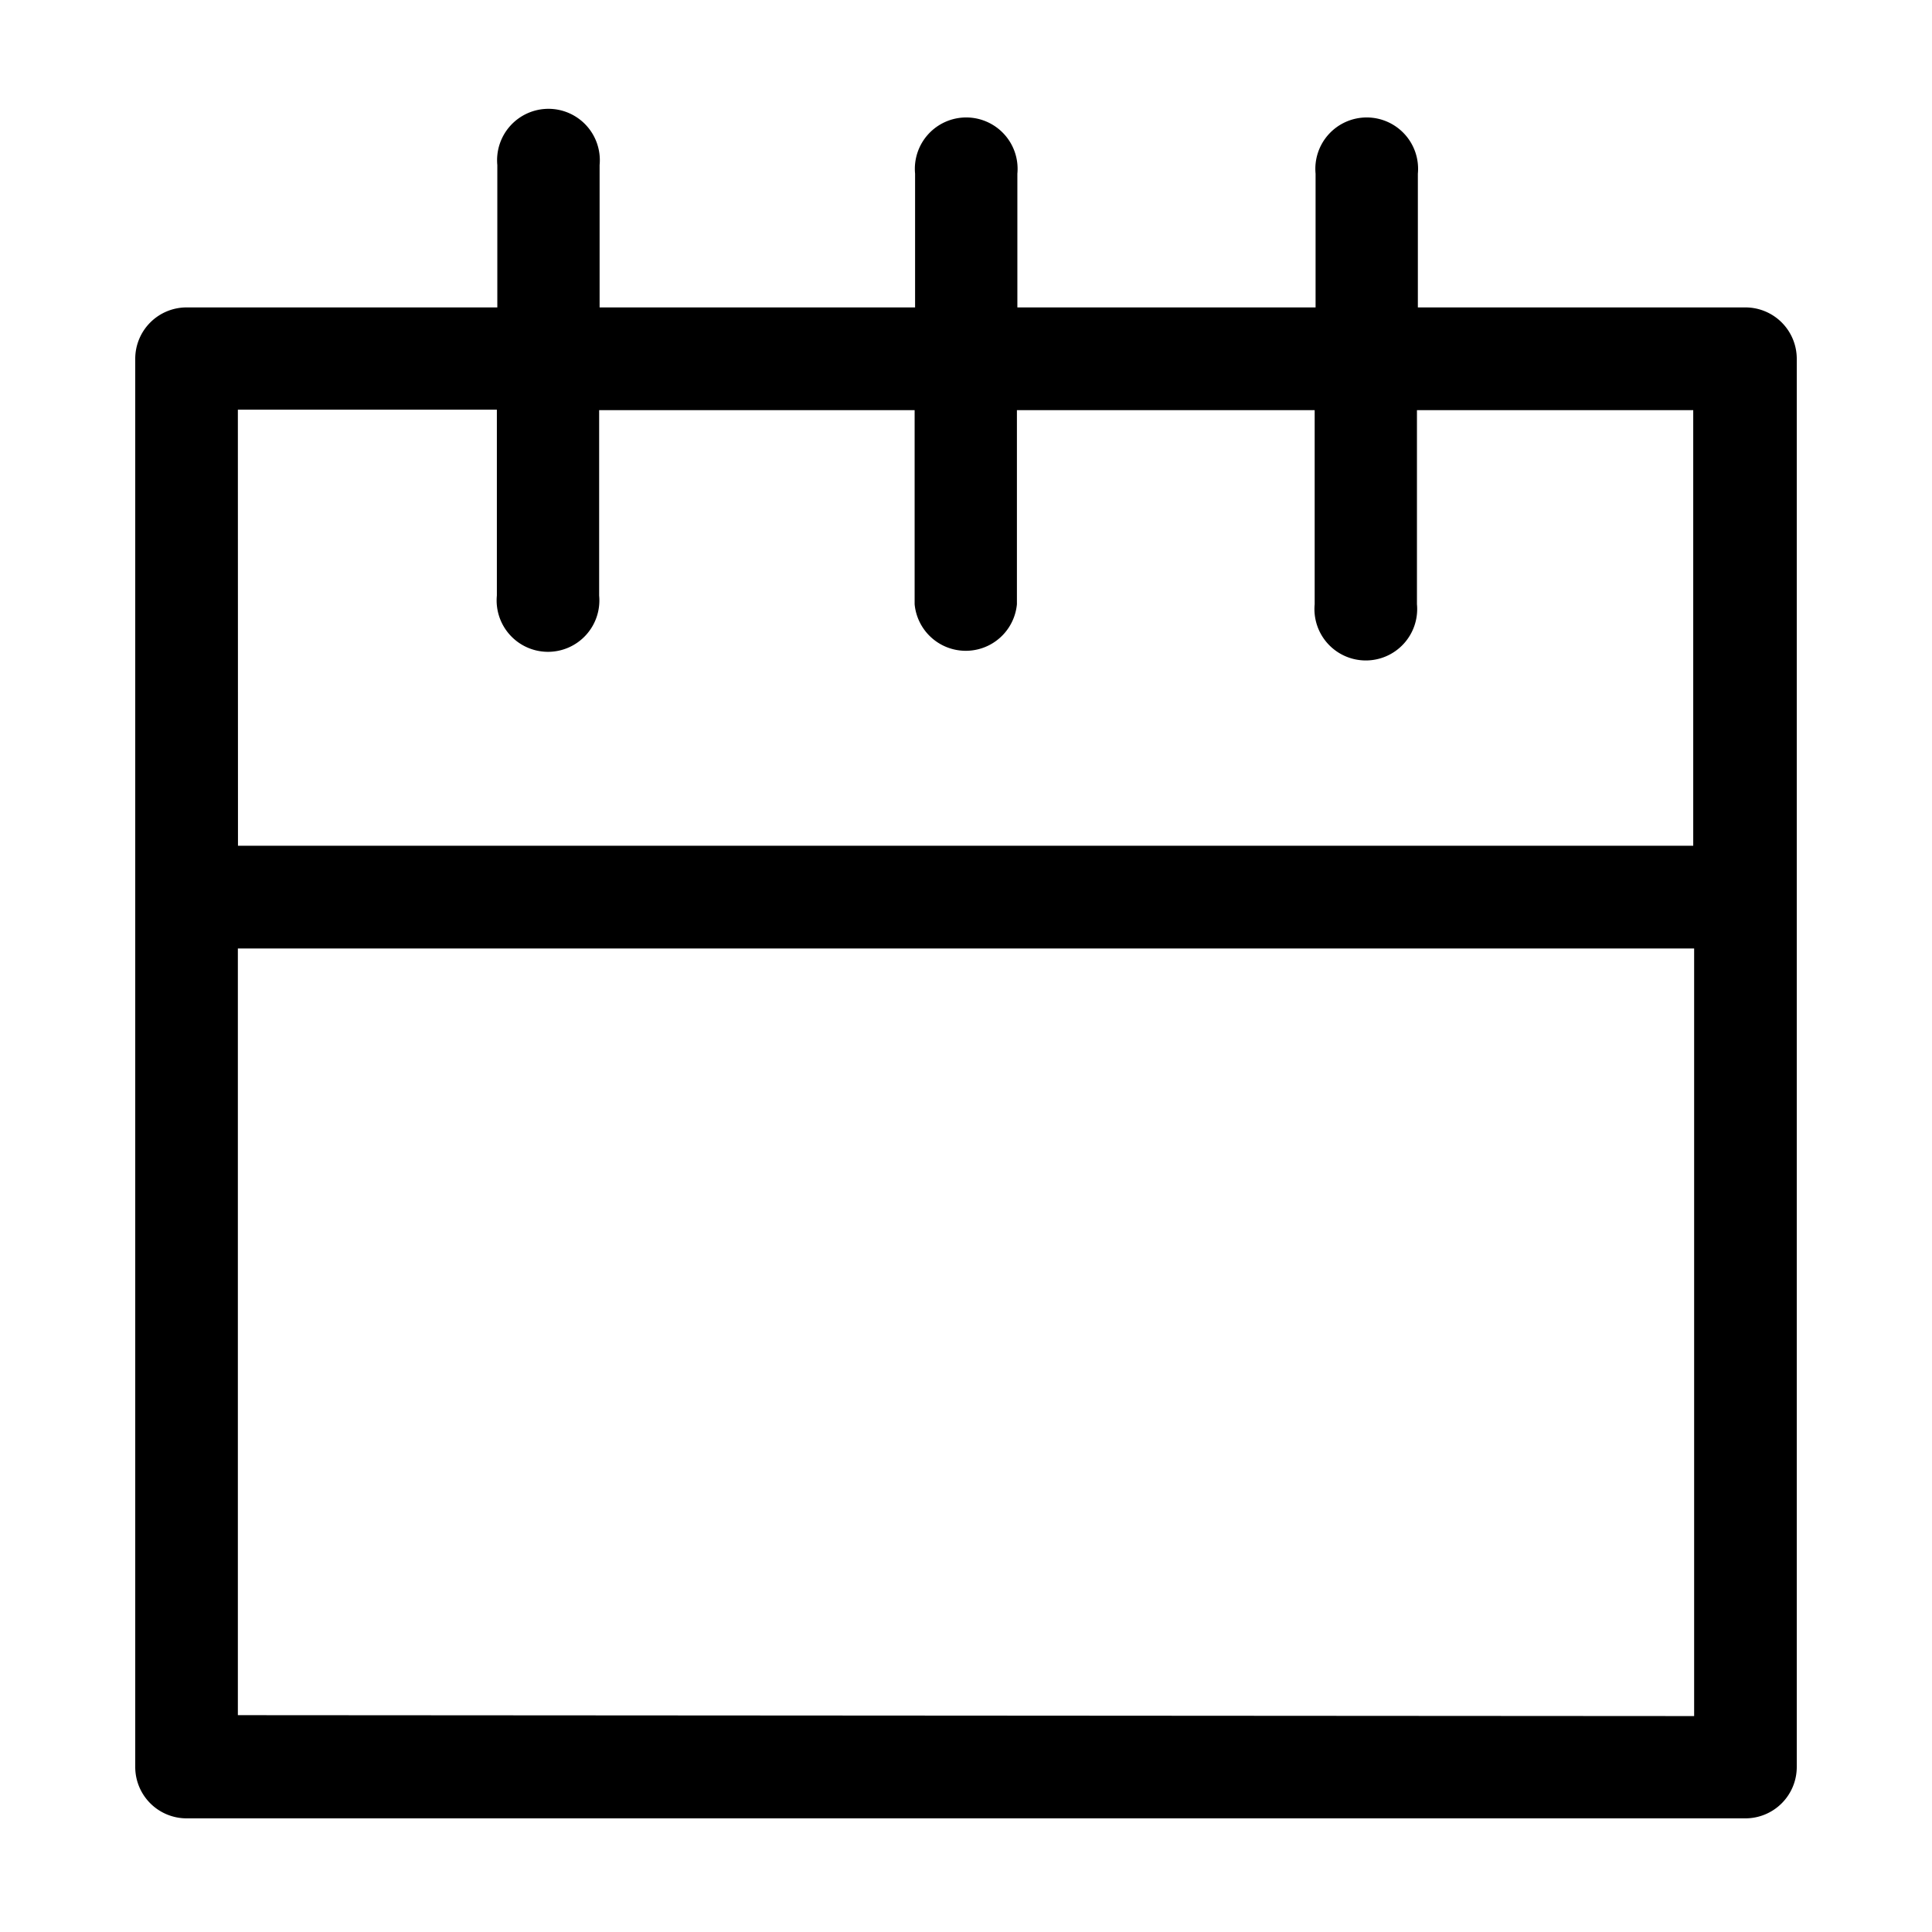 <svg id="icon-calendar" data-name="icon-calendar" xmlns="http://www.w3.org/2000/svg" viewBox="0 0 17 17">
  <path d="M15.358,2.705H12.476V1.528a.452.452,0,1,0-.9,0V2.705H8.952V1.528a.452.452,0,1,0-.9,0V2.705H5.276V1.452a.452.452,0,1,0-.9,0V2.705H1.642a.452.452,0,0,0-.452.452V15.548A.452.452,0,0,0,1.642,16H15.358a.452.452,0,0,0,.452-.452V3.157A.452.452,0,0,0,15.358,2.705Zm-13.265.9H4.372V5.241a.452.452,0,1,0,.9,0V3.609H8.048V5.317a.452.452,0,0,0,.9,0V3.609h2.62V5.317a.452.452,0,1,0,.9,0V3.609h2.431V7.442H2.094Zm0,11.487V8.346H14.907V15.1Z"/>
</svg>
